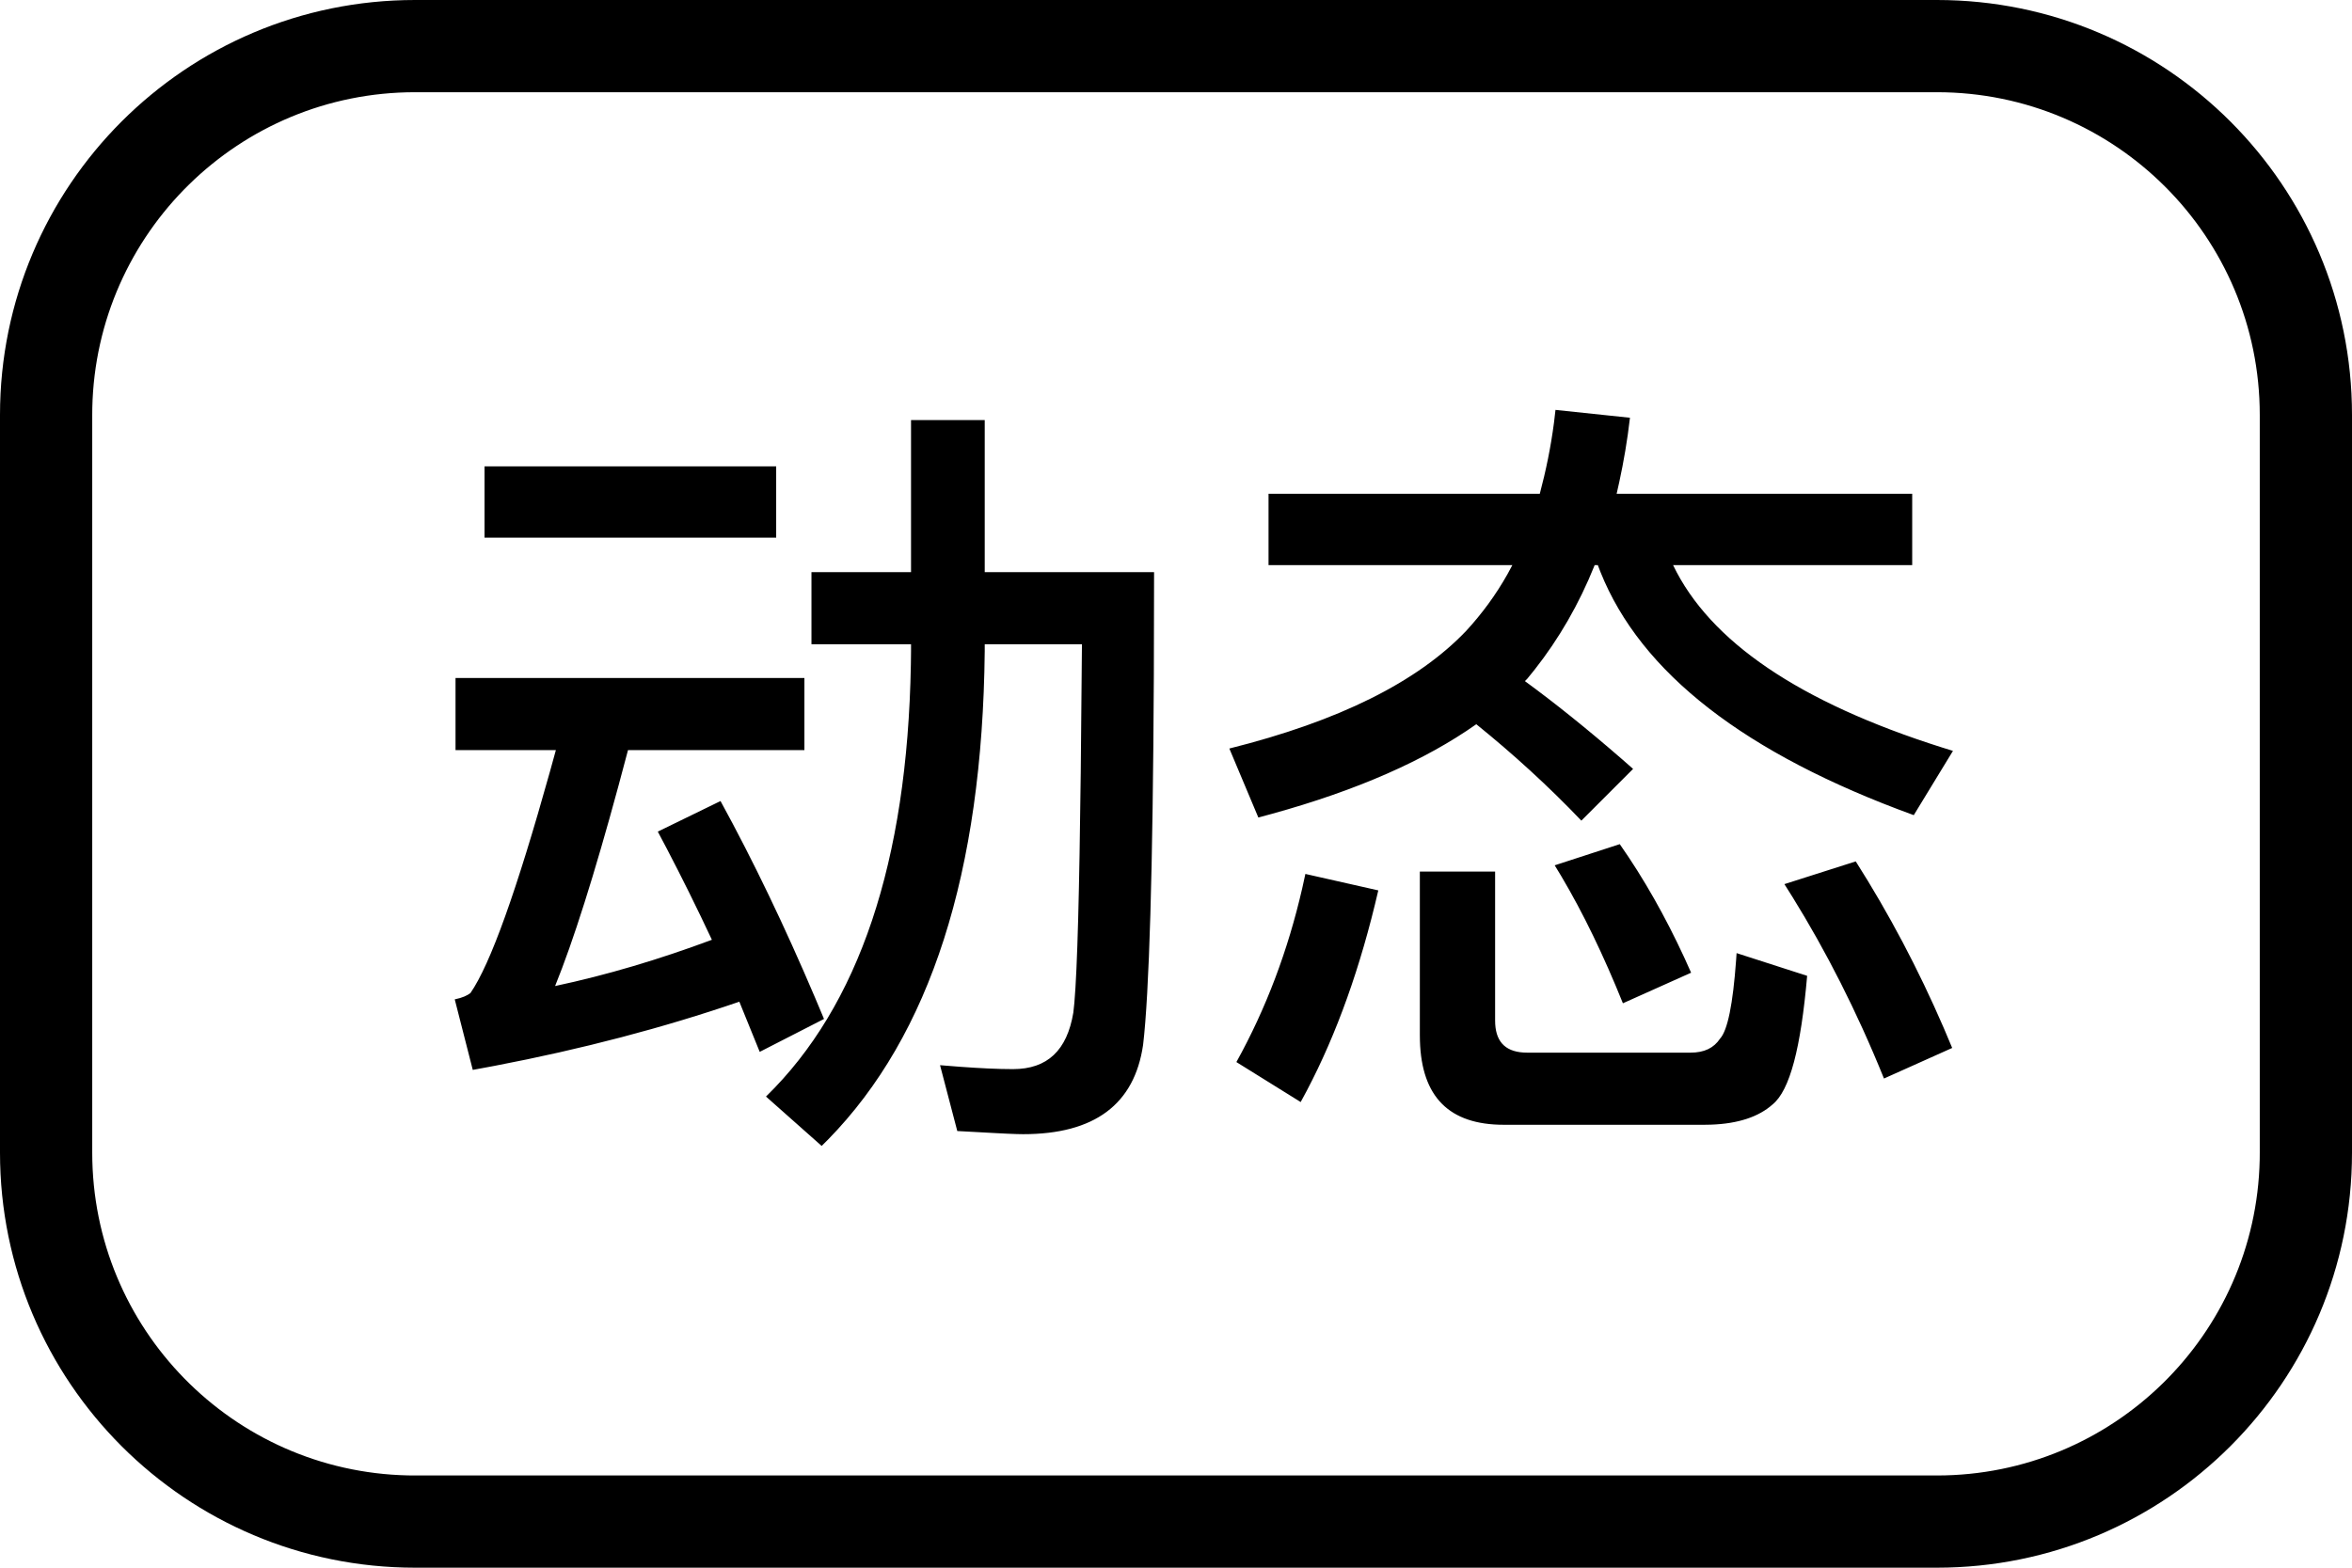 <?xml version="1.0" encoding="UTF-8"?>
<svg width="102px" height="68px" viewBox="0 0 102 68" version="1.1" xmlns="http://www.w3.org/2000/svg" xmlns:xlink="http://www.w3.org/1999/xlink">
    <!-- Generator: Sketch 60.1 (88133) - https://sketch.com -->
    <title>形状</title>
    <desc>Created with Sketch.</desc>
    <g id="5.5.N" stroke="none" stroke-width="1" fill="none" fill-rule="evenodd">
        <path d="M84,0 C93.941,0 102,8.059 102,18 L102,50 C102,59.941 93.941,68 84,68 L18,68 C8.059,68 0,59.941 0,50 L0,18 C0,8.059 8.059,0 18,0 L84,0 Z M84,4 L18,4 C10.372,4 4.17,10.1 4.003,17.687 L4,18 L4,50 C4,57.628 10.1,63.83 17.687,63.997 L18,64 L84,64 C91.628,64 97.83,57.9 97.997,50.313 L98,50 L98,18 C98,10.268 91.732,4 84,4 Z M42.705,18.222 L42.705,24.818 L50.049,24.818 L50.039,29.308 C49.998,37.768 49.836,43.105 49.573,45.32 C49.199,47.904 47.465,49.196 44.371,49.196 L44.091,49.191 C43.576,49.177 42.82,49.128 41.822,49.076 L41.515,49.06 L40.767,46.204 L41.653,46.274 C42.508,46.336 43.266,46.374 43.929,46.374 C45.425,46.374 46.275,45.558 46.547,43.926 L46.592,43.5 C46.724,41.991 46.808,38.66 46.869,33.519 L46.921,27.946 L42.705,27.946 L42.705,28.252 C42.605,37.848 40.35,44.897 35.908,49.432 L35.633,49.706 L33.219,47.564 C37.246,43.637 39.351,37.398 39.502,28.815 L39.509,28.252 L39.509,27.946 L35.191,27.946 L35.191,24.818 L39.509,24.818 L39.509,18.222 L42.705,18.222 Z M64.839,37.806 L64.839,44.266 C64.839,45.13 65.231,45.602 66.071,45.655 L66.233,45.66 L73.305,45.66 C73.917,45.66 74.325,45.456 74.597,45.048 C74.921,44.692 75.152,43.565 75.291,41.637 L75.311,41.342 L78.371,42.328 C78.099,45.456 77.623,47.292 76.875,47.904 C76.275,48.441 75.382,48.743 74.196,48.783 L73.917,48.788 L65.213,48.788 C62.842,48.788 61.651,47.575 61.579,45.15 L61.575,44.912 L61.575,37.806 L64.839,37.806 Z M56.611,37.908 L59.773,38.622 C59.008,41.937 57.974,44.834 56.671,47.312 L56.407,47.802 L53.619,46.068 C54.914,43.732 55.856,41.22 56.474,38.531 L56.611,37.908 Z M80.479,37.364 C81.918,39.628 83.19,42.031 84.298,44.595 L84.661,45.456 L81.703,46.782 C80.511,43.832 79.173,41.229 77.744,38.921 L77.385,38.35 L80.479,37.364 Z M34.885,29.408 L34.885,32.536 L27.235,32.536 L26.818,34.098 C25.77,37.962 24.855,40.845 24.073,42.77 C26.317,42.294 28.595,41.614 30.873,40.764 C30.222,39.376 29.57,38.058 28.918,36.812 L28.527,36.072 L31.247,34.746 C32.669,37.342 34.035,40.192 35.344,43.268 L35.735,44.198 L32.947,45.626 L32.063,43.45 C28.768,44.58 25.241,45.507 21.455,46.231 L20.503,46.408 L19.721,43.348 C20.061,43.28 20.265,43.178 20.401,43.076 C21.268,41.824 22.408,38.63 23.85,33.468 L24.107,32.536 L19.755,32.536 L19.755,29.408 L34.885,29.408 Z M70.245,36.616 C71.303,38.127 72.227,39.773 73.04,41.528 L73.339,42.192 L70.381,43.518 C69.547,41.447 68.656,39.601 67.709,38.005 L67.423,37.534 L70.245,36.616 Z M67.457,17.78 L70.687,18.12 C70.574,19.112 70.413,20.032 70.225,20.902 L70.109,21.418 L82.927,21.418 L82.927,24.512 L72.557,24.512 C74.149,27.827 78.035,30.463 84.215,32.421 L84.695,32.57 L82.995,35.358 C75.678,32.697 71.159,29.19 69.406,24.806 L69.293,24.512 L69.157,24.512 C68.477,26.212 67.601,27.715 66.553,29.047 L66.233,29.442 L66.131,29.544 C67.399,30.471 68.806,31.595 70.355,32.941 L70.823,33.352 L68.579,35.596 C67.151,34.1 65.621,32.706 64.023,31.414 C61.821,32.968 58.879,34.276 55.138,35.307 L54.571,35.46 L53.313,32.468 C58.073,31.278 61.473,29.578 63.581,27.368 C64.266,26.624 64.872,25.802 65.377,24.902 L65.587,24.512 L55.013,24.512 L55.013,21.418 L66.777,21.418 C67.04,20.427 67.252,19.411 67.393,18.328 L67.457,17.78 Z M33.661,20.228 L33.661,23.322 L21.013,23.322 L21.013,20.228 L33.661,20.228 Z" id="形状" fill="#000000"></path>
    </g>
</svg>